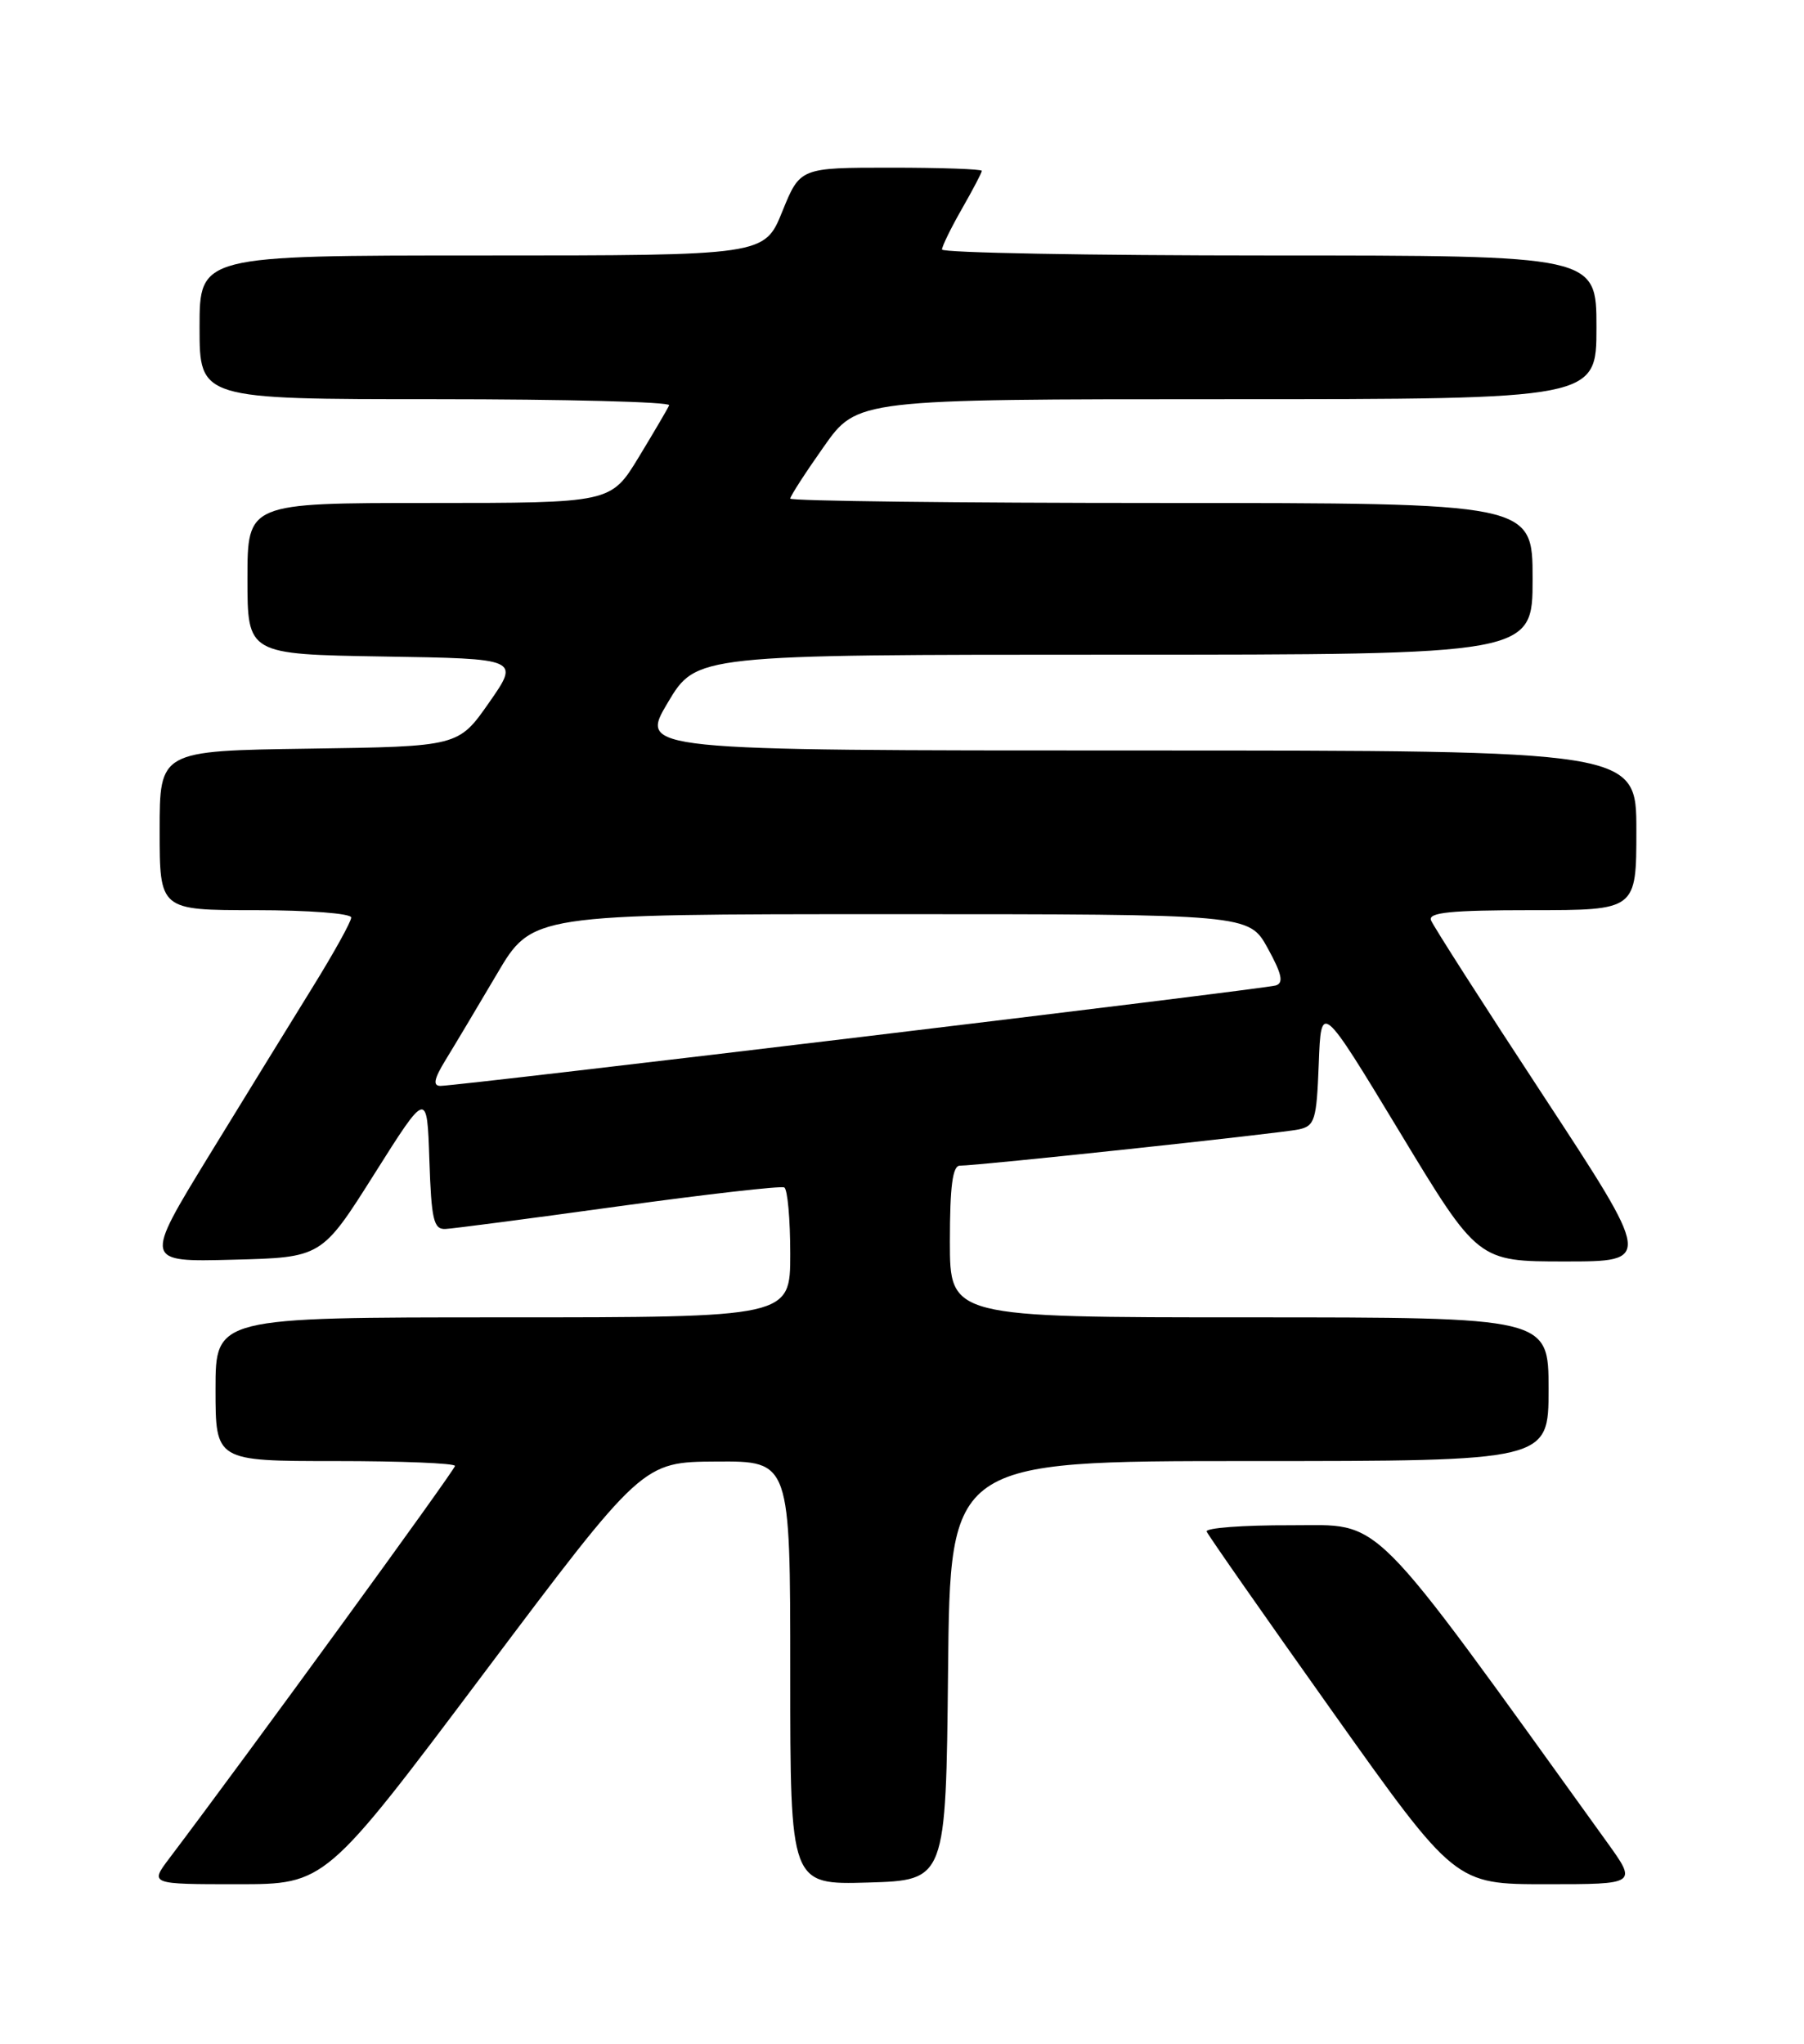 <?xml version="1.0" encoding="UTF-8" standalone="no"?>
<!DOCTYPE svg PUBLIC "-//W3C//DTD SVG 1.1//EN" "http://www.w3.org/Graphics/SVG/1.1/DTD/svg11.dtd" >
<svg xmlns="http://www.w3.org/2000/svg" xmlns:xlink="http://www.w3.org/1999/xlink" version="1.1" viewBox="0 0 226 256">
 <g >
 <path fill="currentColor"
d=" M 60.63 209.56 C 80.50 183.11 80.50 183.11 89.75 183.06 C 99.00 183.00 99.00 183.00 99.00 209.54 C 99.00 236.07 99.00 236.07 108.75 235.79 C 118.50 235.50 118.50 235.50 118.77 209.25 C 119.03 183.00 119.03 183.00 156.52 183.00 C 194.00 183.00 194.00 183.00 194.00 174.00 C 194.00 165.00 194.00 165.00 156.50 165.00 C 119.00 165.00 119.00 165.00 119.00 155.50 C 119.00 148.57 119.34 146.00 120.25 146.00 C 122.50 146.01 160.44 141.95 162.71 141.46 C 164.72 141.02 164.94 140.30 165.21 133.25 C 165.50 125.51 165.50 125.51 175.33 141.75 C 185.15 158.00 185.15 158.00 196.06 158.00 C 206.96 158.00 206.96 158.00 193.36 137.26 C 185.87 125.86 179.54 115.96 179.27 115.26 C 178.90 114.29 181.75 114.00 191.89 114.00 C 205.00 114.00 205.00 114.00 205.00 104.00 C 205.00 94.00 205.00 94.00 142.54 94.00 C 80.09 94.00 80.09 94.00 83.66 88.00 C 87.23 82.00 87.23 82.00 139.62 82.00 C 192.00 82.00 192.00 82.00 192.00 72.50 C 192.00 63.00 192.00 63.00 145.50 63.00 C 119.92 63.00 99.00 62.75 99.00 62.45 C 99.00 62.15 100.89 59.22 103.20 55.95 C 107.39 50.00 107.39 50.00 153.70 50.00 C 200.00 50.00 200.00 50.00 200.00 41.00 C 200.00 32.00 200.00 32.00 159.00 32.00 C 136.45 32.00 118.01 31.66 118.01 31.25 C 118.02 30.84 119.14 28.54 120.51 26.15 C 121.88 23.75 123.00 21.62 123.00 21.40 C 123.00 21.18 117.88 21.00 111.62 21.00 C 100.23 21.00 100.23 21.00 98.00 26.50 C 95.77 32.00 95.77 32.00 60.38 32.00 C 25.00 32.00 25.00 32.00 25.00 41.00 C 25.00 50.00 25.00 50.00 54.58 50.00 C 70.85 50.00 84.02 50.34 83.83 50.76 C 83.65 51.19 81.93 54.11 80.02 57.26 C 76.53 63.00 76.53 63.00 53.77 63.00 C 31.00 63.00 31.00 63.00 31.00 72.48 C 31.00 81.95 31.00 81.95 48.06 82.23 C 65.11 82.50 65.11 82.50 61.27 88.00 C 57.43 93.50 57.43 93.50 38.71 93.77 C 20.00 94.04 20.00 94.04 20.00 104.02 C 20.00 114.00 20.00 114.00 32.00 114.00 C 38.65 114.00 44.00 114.41 44.00 114.92 C 44.00 115.43 41.82 119.36 39.15 123.67 C 36.48 127.98 30.64 137.48 26.16 144.78 C 18.03 158.07 18.03 158.07 29.17 157.78 C 40.30 157.50 40.30 157.50 46.90 147.04 C 53.50 136.58 53.50 136.58 53.79 145.29 C 54.04 152.76 54.32 153.99 55.79 153.93 C 56.73 153.89 66.50 152.61 77.50 151.09 C 88.50 149.58 97.84 148.51 98.25 148.73 C 98.66 148.94 99.00 152.69 99.00 157.06 C 99.00 165.00 99.00 165.00 63.00 165.00 C 27.00 165.00 27.00 165.00 27.00 174.00 C 27.00 183.00 27.00 183.00 42.00 183.00 C 50.25 183.00 57.00 183.27 57.00 183.61 C 57.00 184.10 31.15 219.61 21.22 232.75 C 18.76 236.00 18.76 236.00 29.77 236.00 C 40.77 236.00 40.77 236.00 60.63 209.56 Z  M 201.31 230.72 C 170.92 188.53 173.46 191.08 161.67 191.04 C 155.71 191.02 150.98 191.38 151.17 191.83 C 151.35 192.29 158.43 202.42 166.89 214.33 C 182.29 236.00 182.29 236.00 193.70 236.00 C 205.11 236.00 205.11 236.00 201.31 230.72 Z  M 55.83 132.75 C 56.93 130.96 59.82 126.12 62.25 122.00 C 66.66 114.50 66.66 114.50 111.56 114.50 C 156.46 114.50 156.46 114.50 158.81 118.75 C 160.59 121.99 160.84 123.11 159.83 123.43 C 158.42 123.88 57.43 136.01 55.17 136.01 C 54.20 136.00 54.37 135.13 55.83 132.75 Z "/>
</g>
</svg>